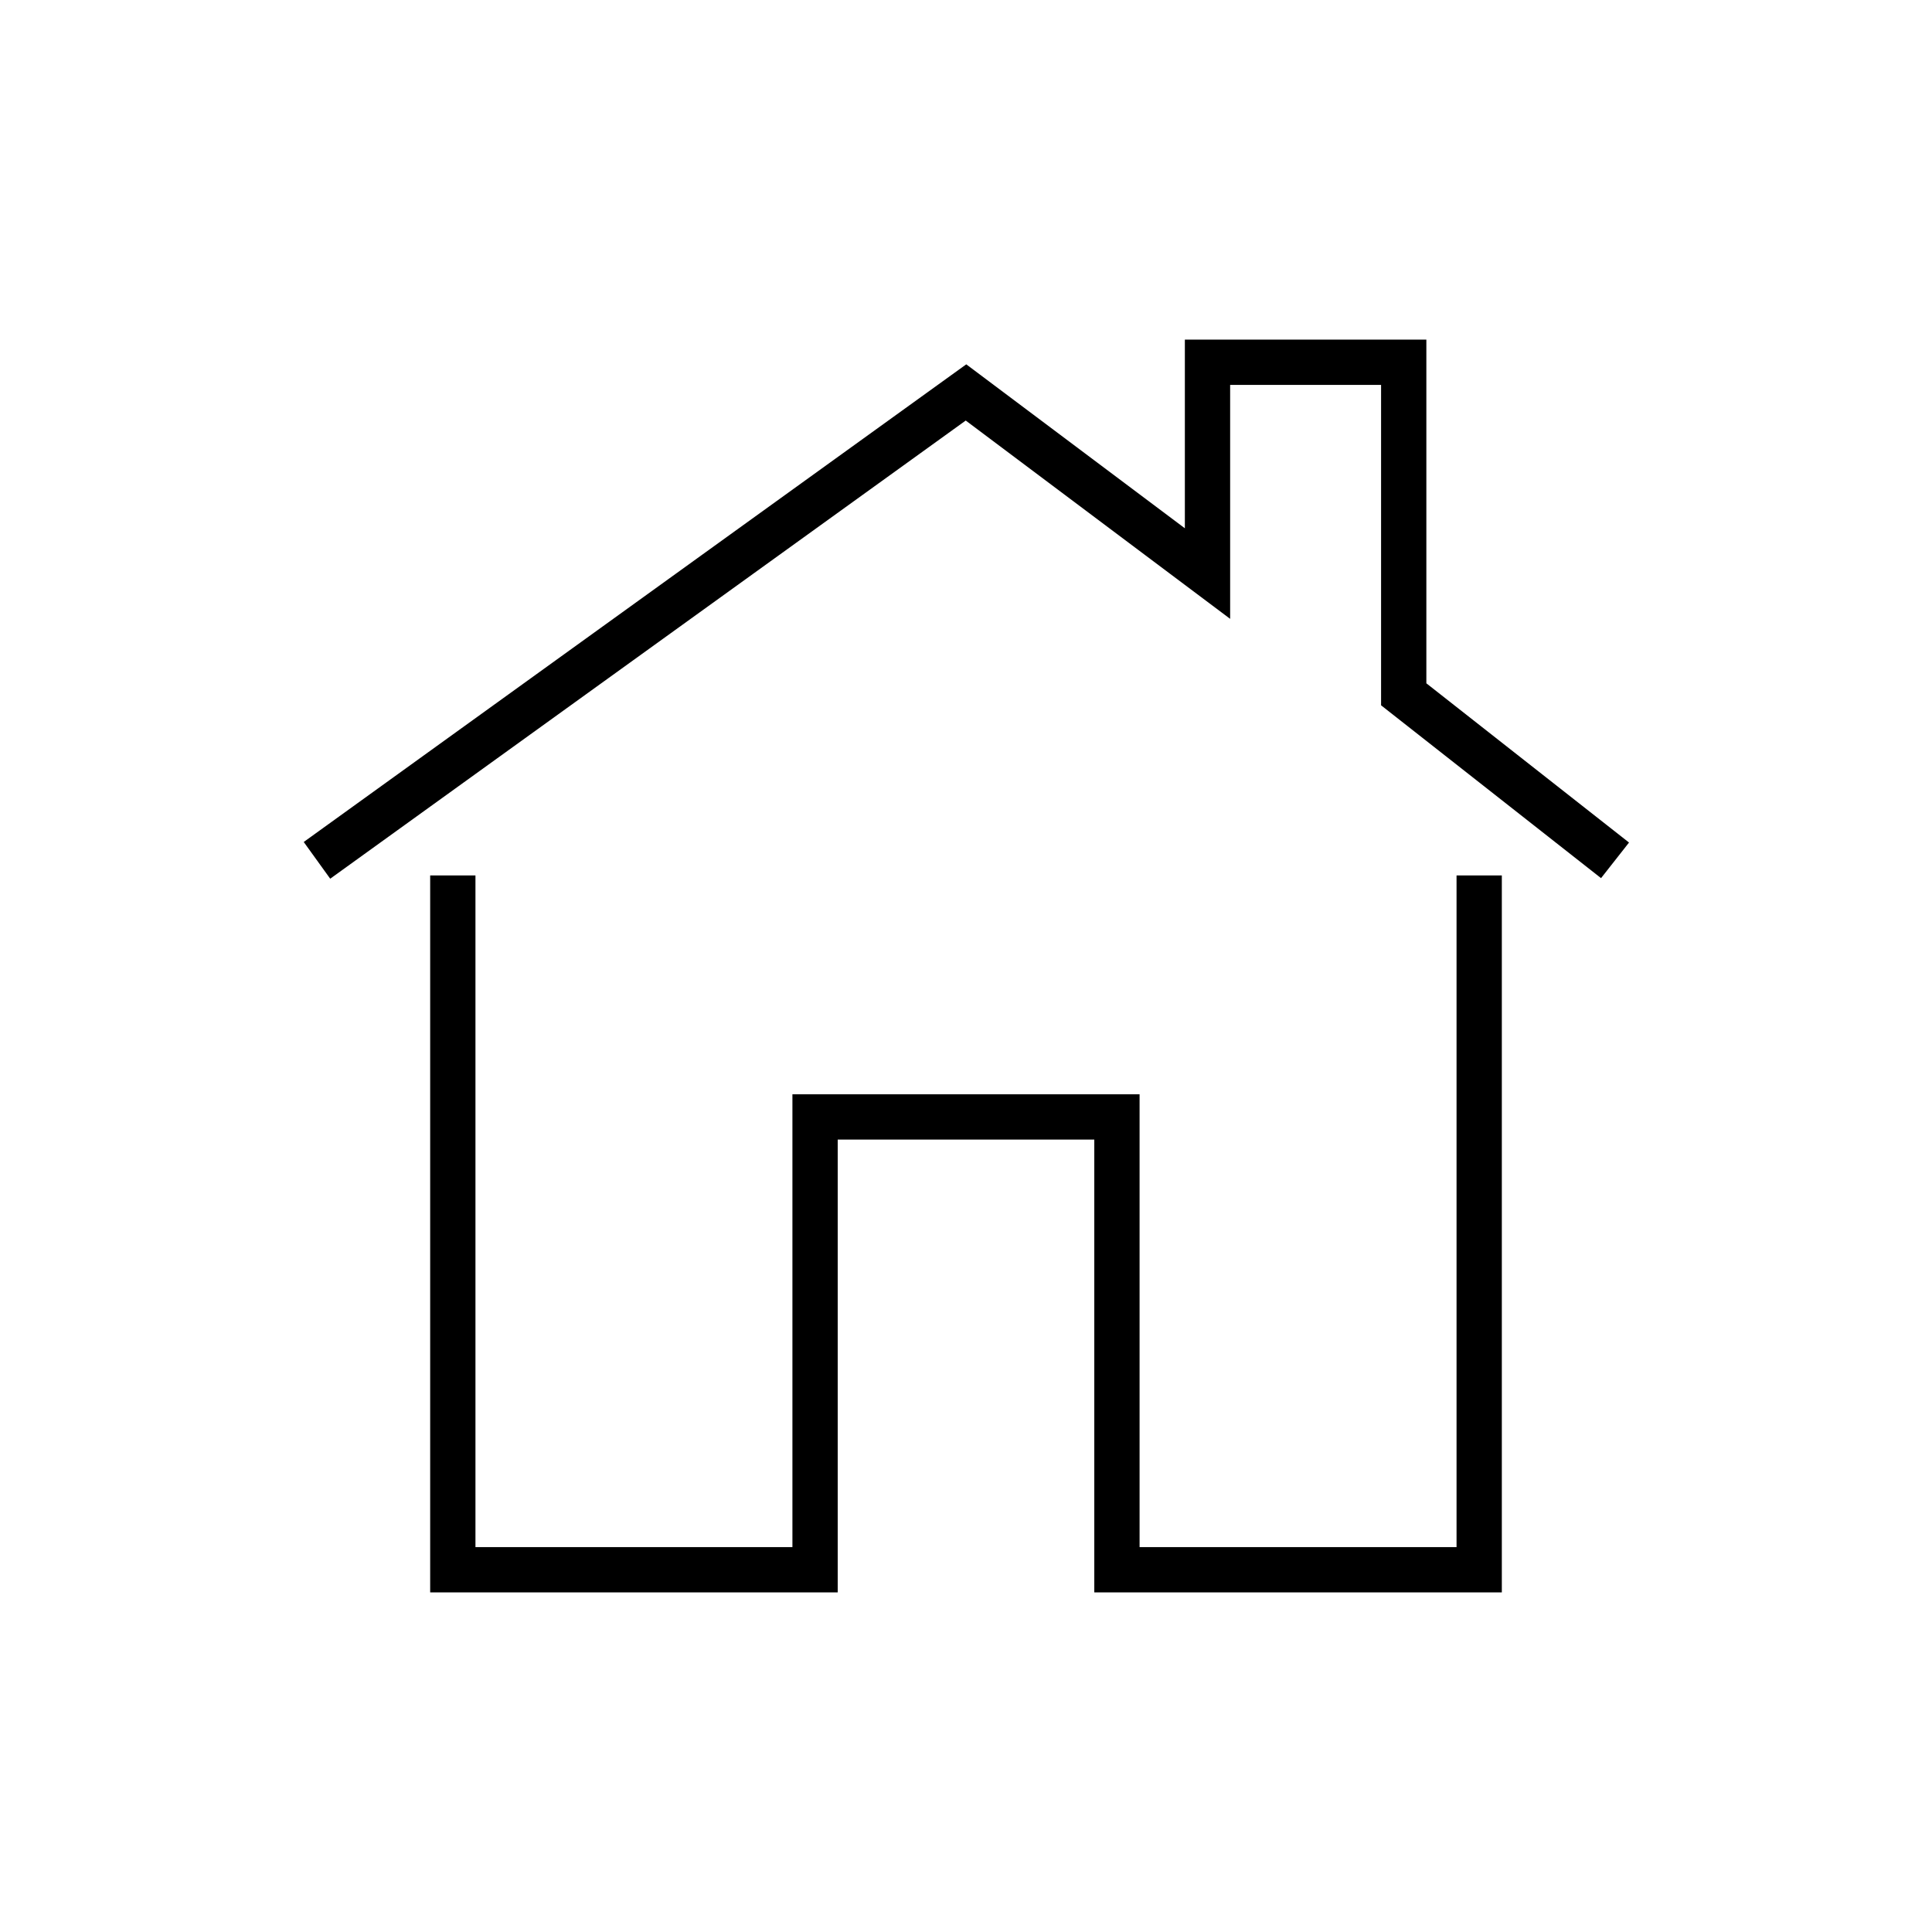 <svg width="64" height="64" viewBox="0 0 64 64" fill="none" xmlns="http://www.w3.org/2000/svg">
<path d="M10.5 28.5L32 13L40 19V12H46.5V23L53.5 28.5" stroke="currentColor" stroke-width="1.5"/>
<path d="M15 29V52H27V37H37V52H49V29" stroke="currentColor" stroke-width="1.5"/>
</svg>
